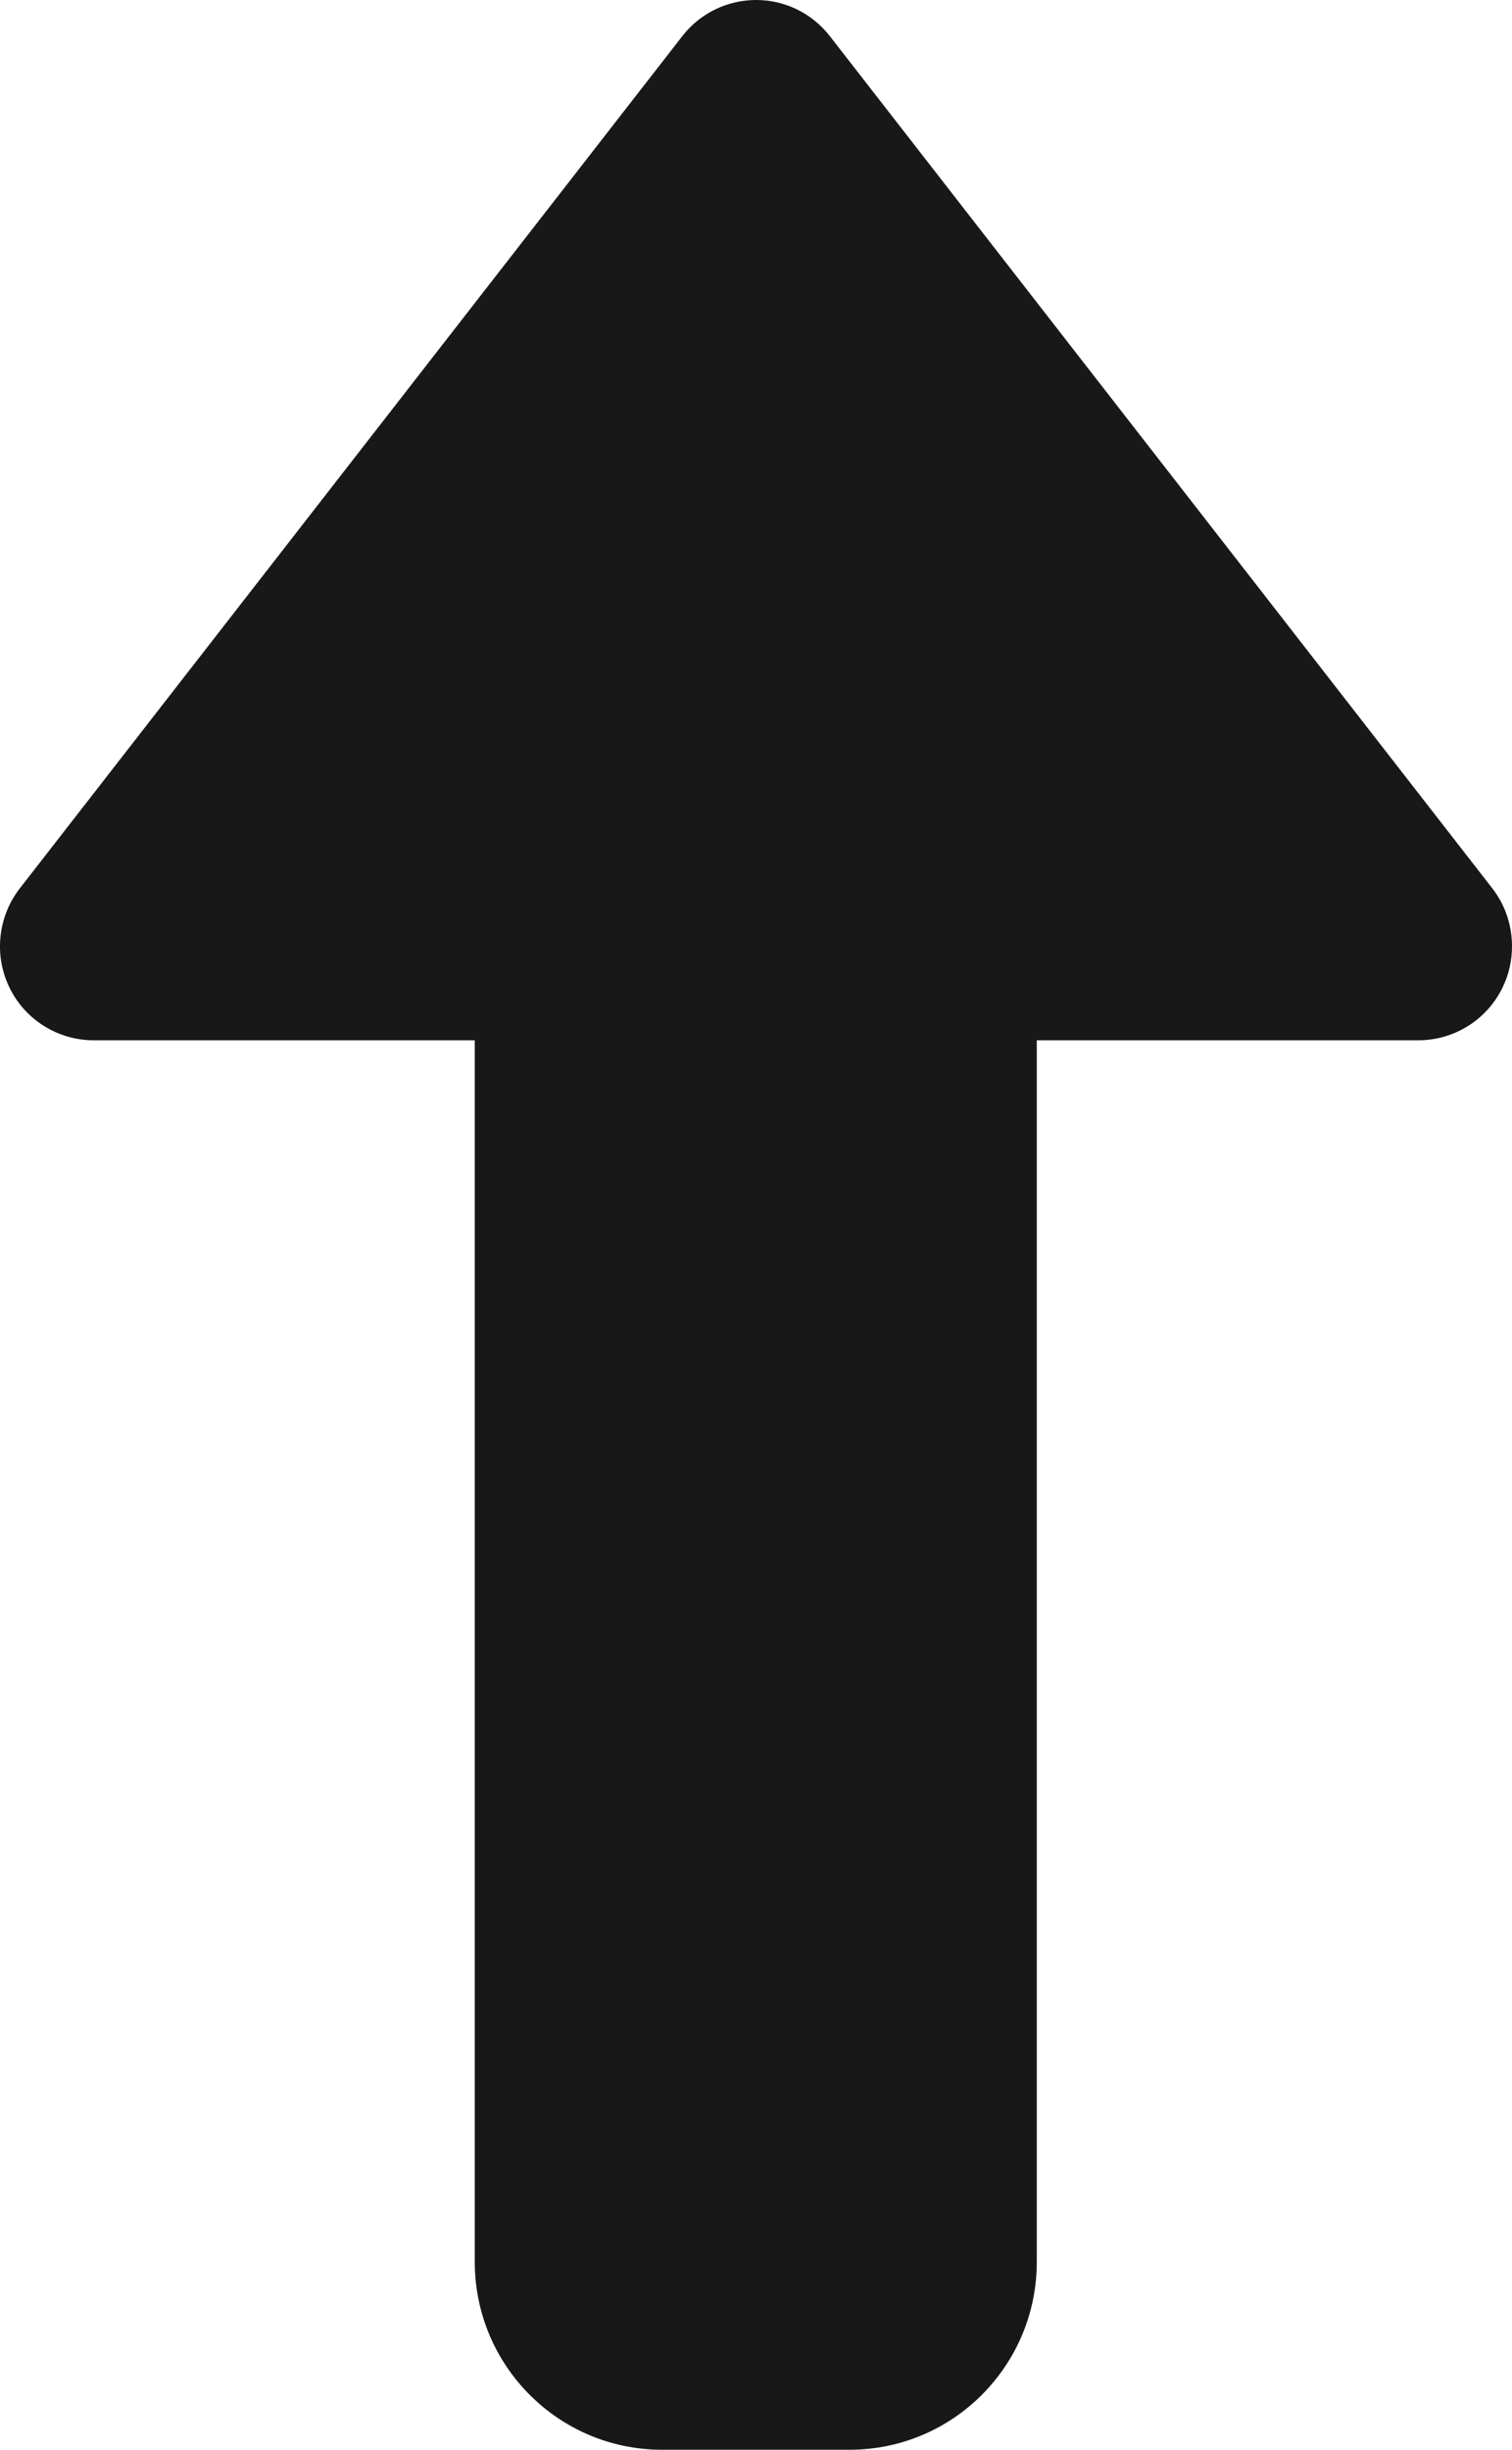 <svg width="21" height="34" viewBox="0 0 21 34" fill="none" xmlns="http://www.w3.org/2000/svg">
<path d="M0.007 12.998C-0.018 13.236 0.022 13.482 0.132 13.707C0.349 14.154 0.804 14.438 1.301 14.438L6.594 14.438L6.594 31.392C6.594 32.833 7.758 34 9.196 34L11.798 34C13.236 34 14.4 32.833 14.4 31.392L14.4 14.438L19.699 14.438C20.197 14.438 20.651 14.154 20.868 13.707C20.958 13.524 21 13.328 21 13.133C21 12.848 20.909 12.564 20.728 12.331L11.526 0.502C11.279 0.185 10.904 -4.76643e-07 10.502 -4.5907e-07C10.1 -4.41496e-07 9.722 0.185 9.476 0.502L0.274 12.331C0.121 12.528 0.032 12.76 0.007 12.998Z" fill="#181818"/>
</svg>

